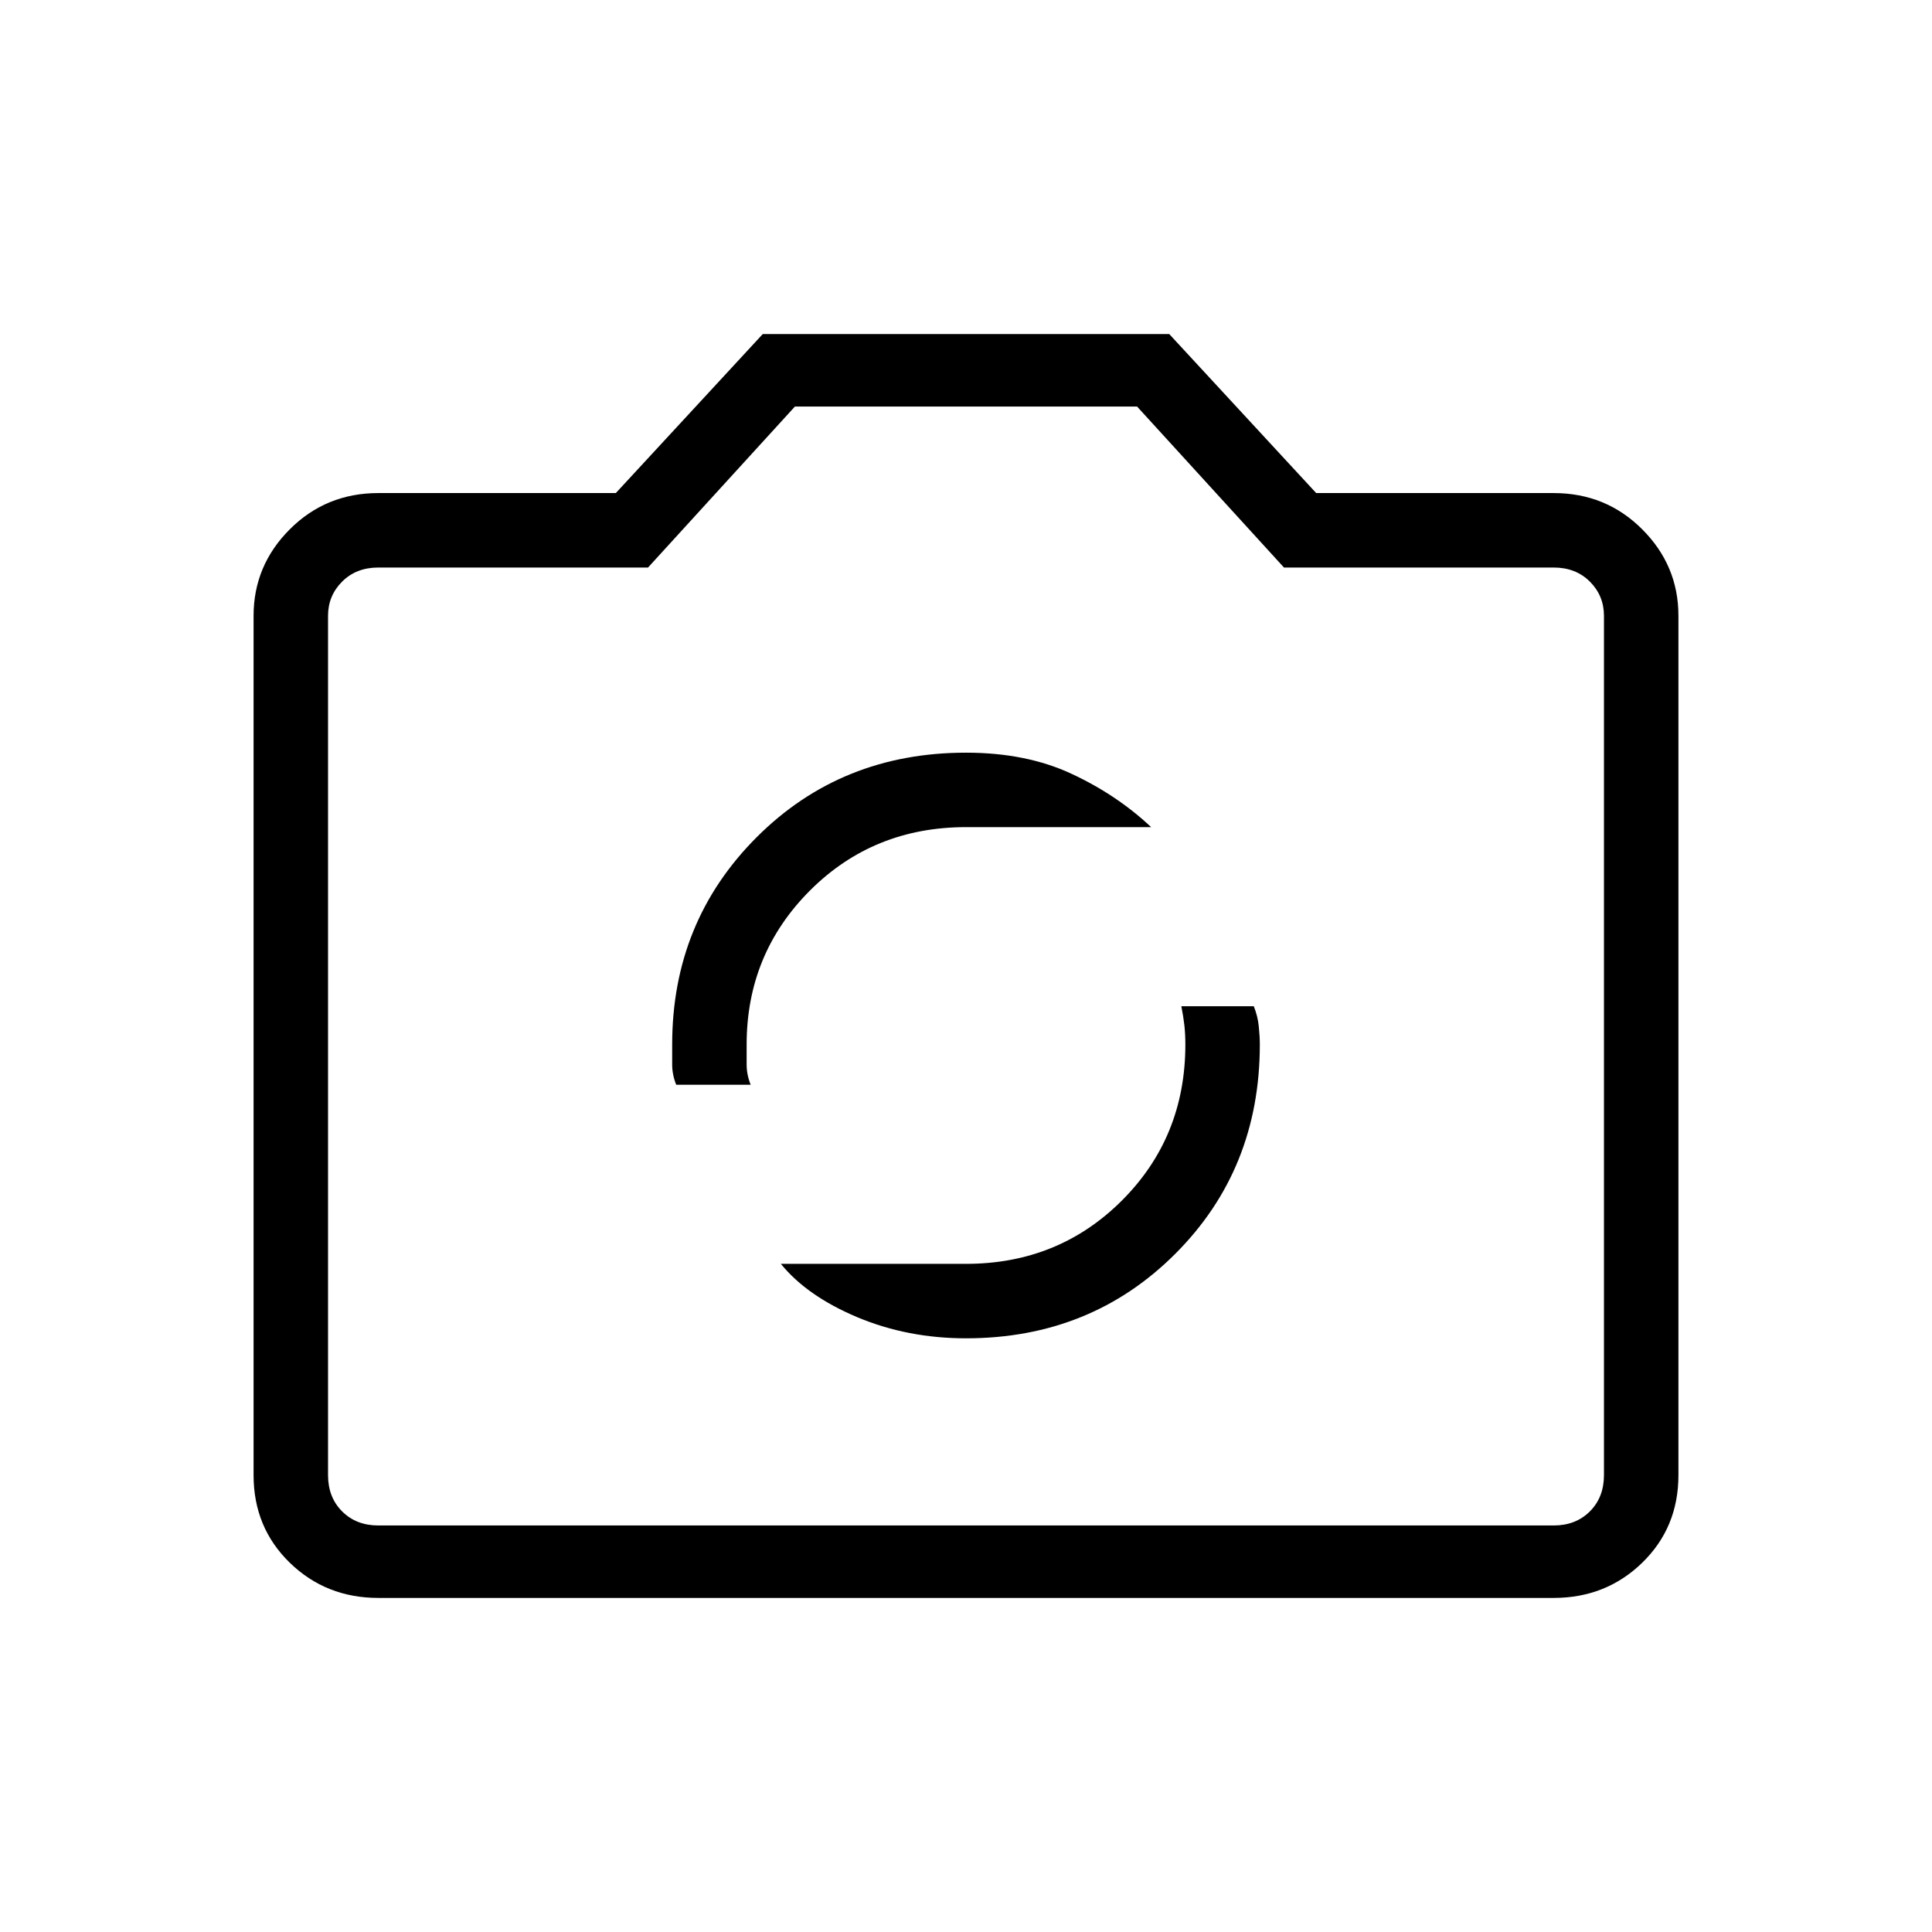 <svg xmlns="http://www.w3.org/2000/svg" height="24" width="24"><path d="M12 16.625q1.55 0 2.6-1.05t1.05-2.6q0-.1-.013-.225-.012-.125-.062-.25h-.9q.025.125.038.238.012.112.012.237 0 1.15-.787 1.937-.788.788-1.938.788H9.7q.325.4.95.663.625.262 1.35.262Zm-3.6-3.15h.925q-.05-.125-.05-.25v-.25q0-1.125.787-1.913.788-.787 1.938-.787h2.3q-.425-.4-.988-.662Q12.75 9.35 12 9.35q-1.55 0-2.6 1.05t-1.05 2.575v.25q0 .125.05.25ZM4.7 19.85q-.65 0-1.1-.437-.45-.438-.45-1.088V7.65q0-.625.45-1.075.45-.45 1.1-.45h2.95L9.475 4.15h5.05l1.825 1.975h2.95q.65 0 1.1.45.45.45.45 1.075v10.675q0 .65-.45 1.088-.45.437-1.1.437Zm14.6-.9q.275 0 .45-.175t.175-.45V7.65q0-.25-.175-.425t-.45-.175h-3.35l-1.825-2h-4.25l-1.825 2H4.7q-.275 0-.45.175t-.175.425v10.675q0 .275.175.45t.45.175ZM12 12Z"/></svg>